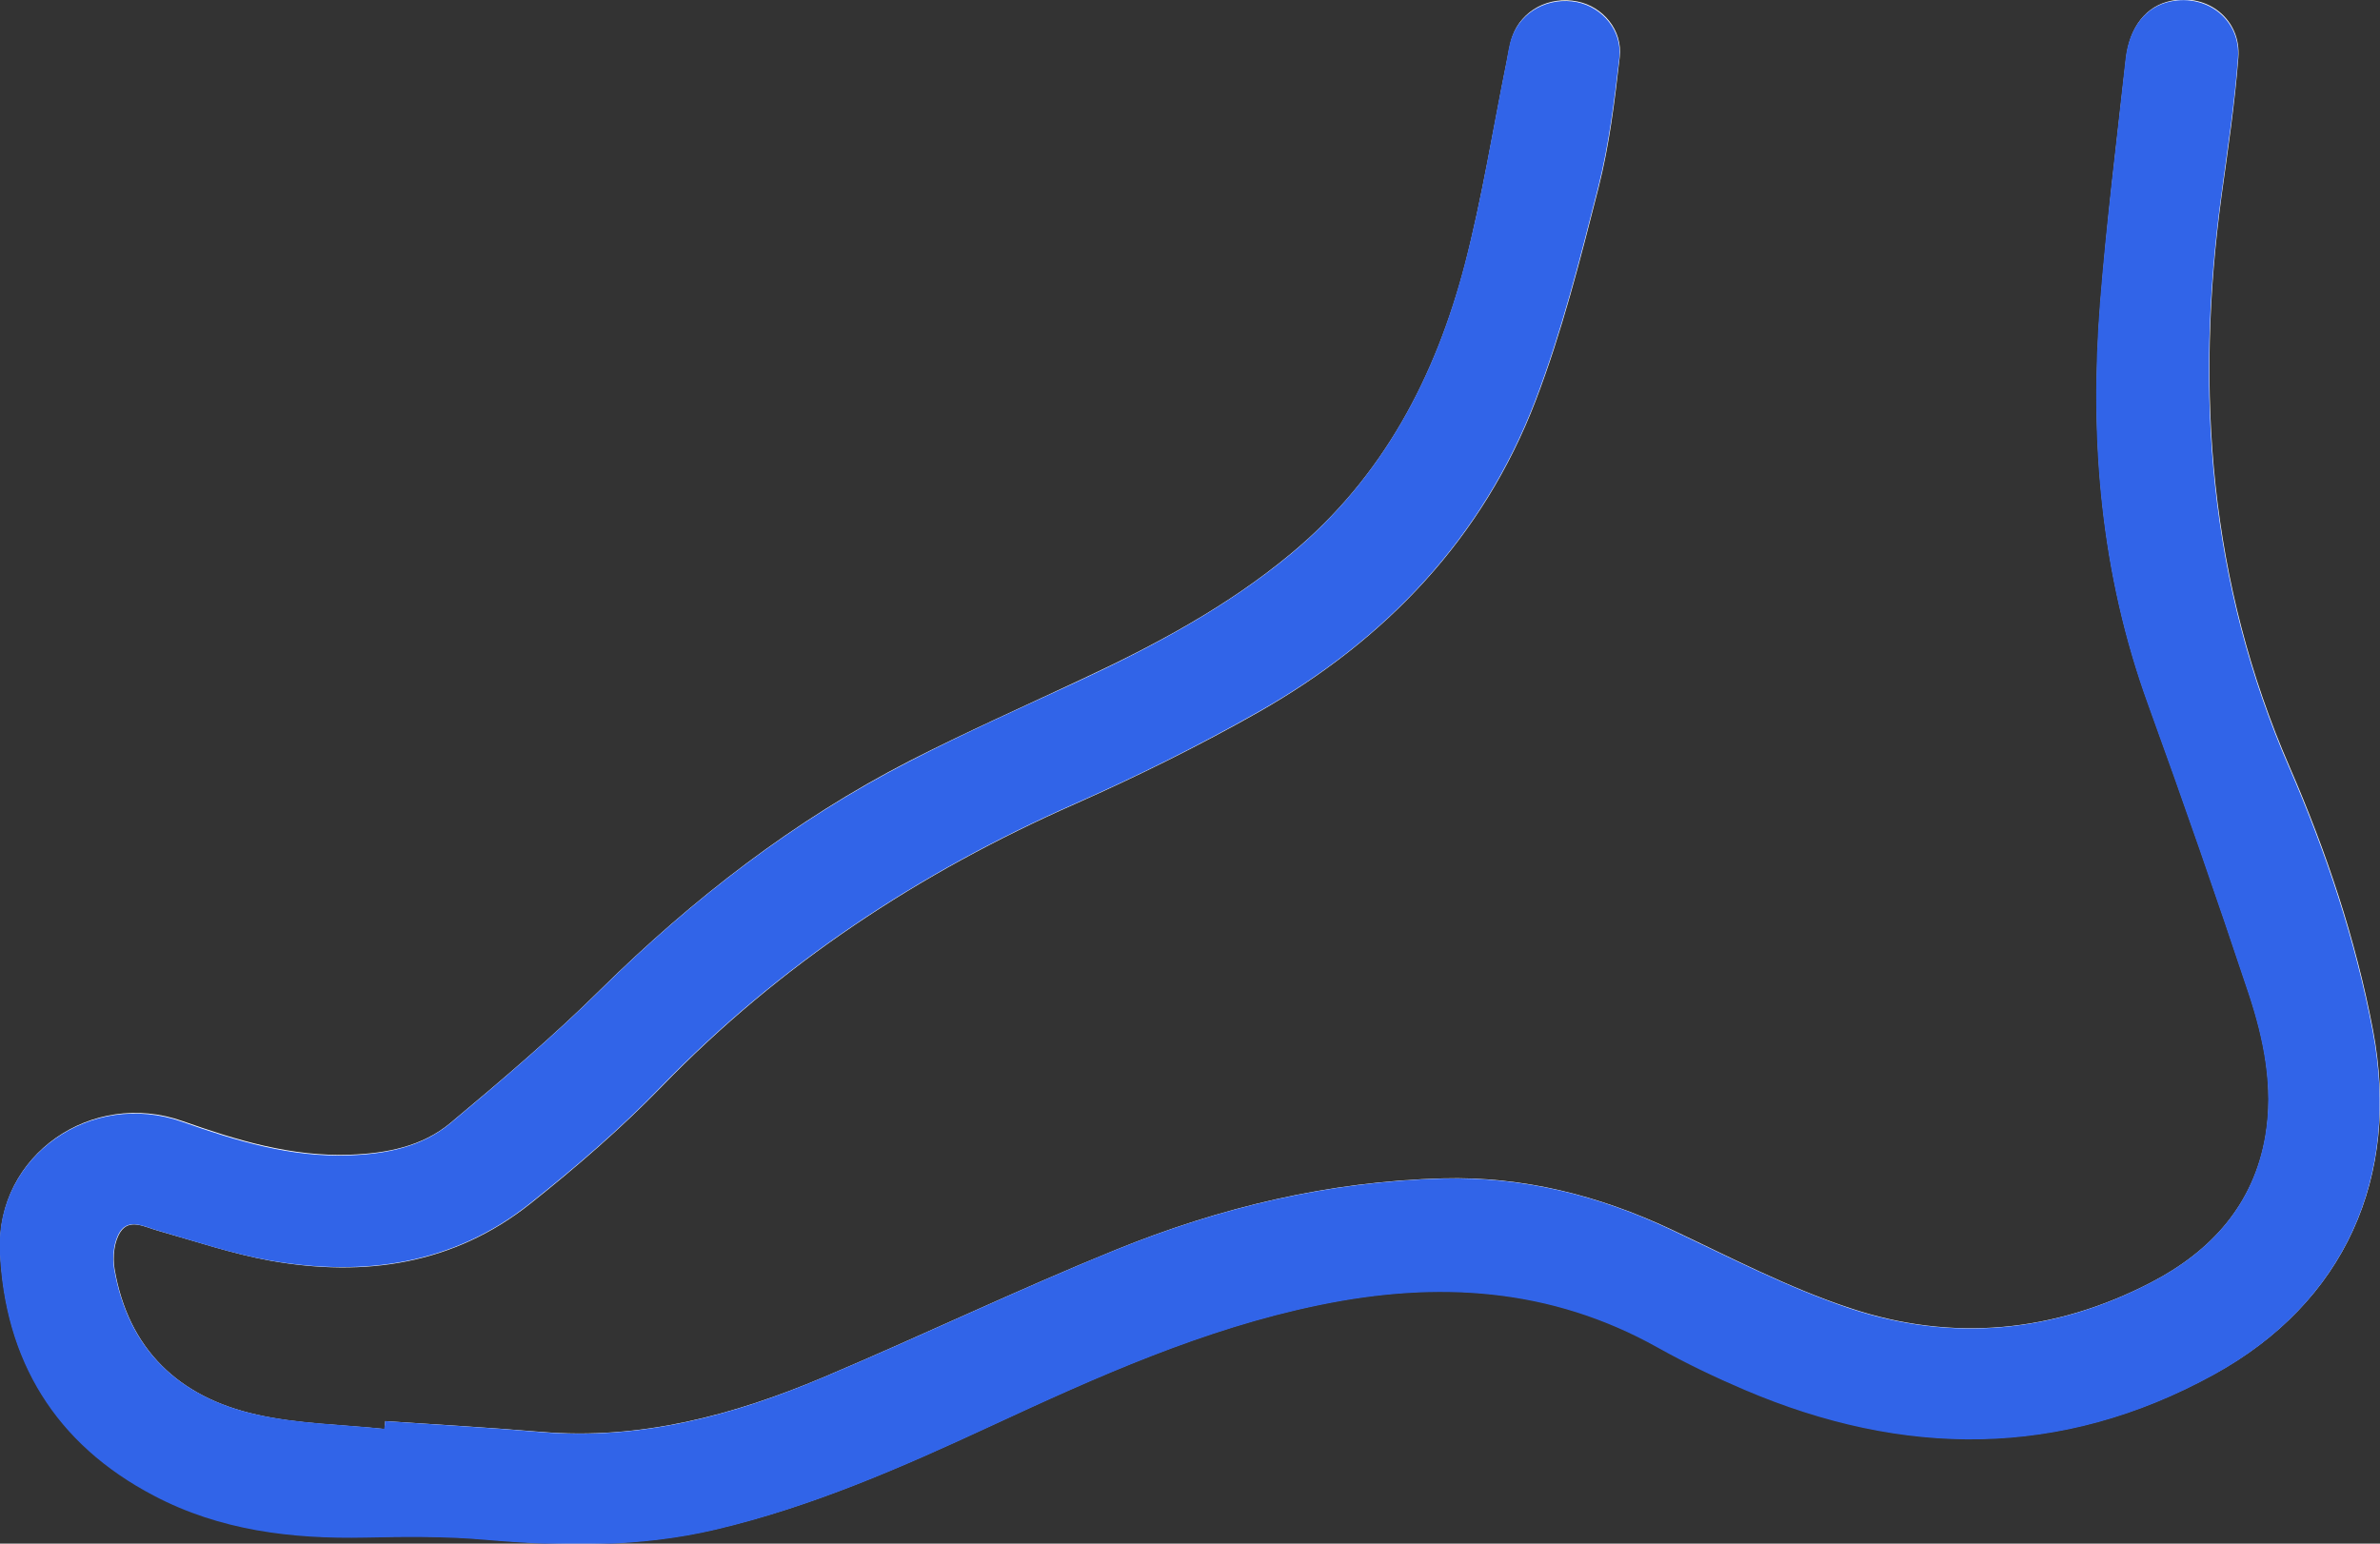 <svg width="37" height="24" viewBox="0 0 37 24" fill="none" xmlns="http://www.w3.org/2000/svg">
<rect x="0" y="0" width="37" height="24" fill="#333333" stroke="none"/>
<g clip-path="url(#clip0_46_292)">
<path d="M5.989 22.095C5.985 22.135 5.982 22.178 5.979 22.218C5.315 22.148 4.639 22.141 3.989 21.994C2.777 21.724 1.993 20.975 1.781 19.728C1.75 19.541 1.774 19.3 1.875 19.15C2.016 18.942 2.249 19.076 2.451 19.133C3.033 19.297 3.612 19.494 4.204 19.601C5.669 19.862 7.056 19.661 8.248 18.712C8.958 18.147 9.651 17.549 10.281 16.9C12.126 14.995 14.287 13.571 16.711 12.501C17.683 12.07 18.643 11.595 19.569 11.07C21.548 9.944 23.056 8.363 23.874 6.23C24.285 5.157 24.568 4.034 24.851 2.921C25.019 2.259 25.103 1.574 25.18 0.892C25.231 0.468 24.918 0.103 24.524 0.023C24.086 -0.067 23.652 0.16 23.511 0.568C23.467 0.695 23.45 0.832 23.423 0.962C23.211 2.009 23.043 3.068 22.777 4.101C22.319 5.856 21.504 7.417 20.07 8.607C19.081 9.429 17.959 10.028 16.798 10.569C15.909 10.987 15.011 11.385 14.135 11.833C12.344 12.755 10.772 13.972 9.338 15.383C8.598 16.115 7.8 16.793 6.999 17.462C6.561 17.826 6.009 17.933 5.44 17.953C4.531 17.986 3.686 17.729 2.841 17.431C1.424 16.93 -0.061 17.96 0.003 19.444C0.077 21.139 0.865 22.439 2.4 23.244C3.427 23.782 4.541 23.92 5.689 23.896C6.305 23.883 6.928 23.876 7.541 23.93C8.749 24.037 9.941 24.053 11.133 23.773C12.63 23.422 14.024 22.806 15.408 22.165C17.057 21.399 18.71 20.654 20.511 20.283C22.353 19.902 24.11 20.009 25.776 20.941C26.214 21.185 26.668 21.406 27.13 21.6C29.59 22.649 32.038 22.673 34.414 21.369C36.455 20.253 37.323 18.294 36.892 16.018C36.623 14.6 36.165 13.237 35.596 11.926C34.347 9.055 34.125 6.087 34.539 3.032C34.637 2.32 34.744 1.611 34.798 0.896C34.845 0.304 34.324 -0.107 33.748 0.013C33.367 0.093 33.108 0.414 33.051 0.912C32.91 2.179 32.755 3.439 32.654 4.703C32.486 6.829 32.661 8.918 33.398 10.944C33.94 12.438 34.462 13.938 34.963 15.446C35.199 16.158 35.35 16.9 35.222 17.655C35.041 18.725 34.377 19.454 33.442 19.939C31.94 20.717 30.351 20.871 28.756 20.336C27.799 20.019 26.894 19.544 25.978 19.113C24.851 18.585 23.682 18.287 22.43 18.321C20.659 18.367 18.966 18.772 17.34 19.434C15.812 20.055 14.32 20.771 12.802 21.413C11.402 22.004 9.954 22.392 8.409 22.262C7.598 22.195 6.793 22.148 5.989 22.095Z" fill="white"/>
<path d="M5.989 22.095C6.793 22.151 7.598 22.195 8.402 22.265C9.951 22.396 11.399 22.008 12.796 21.416C14.317 20.774 15.805 20.059 17.334 19.437C18.959 18.776 20.653 18.371 22.424 18.324C23.676 18.291 24.847 18.585 25.972 19.116C26.887 19.548 27.793 20.019 28.749 20.34C30.348 20.875 31.937 20.721 33.435 19.942C34.371 19.457 35.034 18.732 35.216 17.659C35.344 16.9 35.192 16.162 34.957 15.45C34.455 13.942 33.933 12.441 33.391 10.947C32.657 8.921 32.479 6.832 32.647 4.706C32.748 3.443 32.907 2.183 33.044 0.923C33.098 0.425 33.358 0.104 33.741 0.023C34.317 -0.097 34.839 0.314 34.792 0.906C34.738 1.621 34.627 2.33 34.532 3.042C34.118 6.097 34.34 9.065 35.59 11.937C36.158 13.247 36.616 14.611 36.886 16.028C37.32 18.304 36.448 20.26 34.408 21.379C32.031 22.683 29.584 22.66 27.123 21.61C26.662 21.413 26.207 21.196 25.77 20.951C24.103 20.019 22.346 19.912 20.505 20.293C18.704 20.664 17.051 21.41 15.401 22.175C14.018 22.817 12.624 23.428 11.126 23.783C9.934 24.064 8.739 24.044 7.534 23.94C6.921 23.886 6.298 23.893 5.682 23.906C4.535 23.93 3.42 23.796 2.393 23.255C0.858 22.452 0.071 21.149 -0.003 19.454C-0.067 17.967 1.421 16.94 2.834 17.442C3.676 17.739 4.521 17.997 5.433 17.963C6.002 17.943 6.554 17.833 6.992 17.472C7.793 16.803 8.588 16.125 9.332 15.393C10.762 13.982 12.338 12.765 14.129 11.843C15.001 11.392 15.899 10.994 16.791 10.579C17.95 10.038 19.074 9.436 20.064 8.617C21.494 7.427 22.312 5.866 22.77 4.111C23.04 3.079 23.204 2.019 23.417 0.973C23.444 0.839 23.457 0.705 23.504 0.578C23.649 0.174 24.083 -0.053 24.517 0.033C24.911 0.114 25.224 0.478 25.174 0.903C25.096 1.571 25.012 2.256 24.844 2.918C24.561 4.031 24.278 5.154 23.868 6.227C23.05 8.36 21.545 9.944 19.562 11.067C18.636 11.592 17.68 12.067 16.704 12.498C14.28 13.568 12.119 14.995 10.274 16.897C9.645 17.549 8.951 18.144 8.241 18.709C7.053 19.655 5.662 19.855 4.198 19.598C3.605 19.494 3.026 19.297 2.444 19.13C2.242 19.073 2.01 18.939 1.868 19.146C1.767 19.297 1.744 19.538 1.774 19.725C1.99 20.972 2.774 21.72 3.982 21.991C4.629 22.135 5.305 22.145 5.972 22.215C5.982 22.175 5.985 22.135 5.989 22.095Z" fill="#3164E8"/>
</g>
<defs>
<clipPath id="clip0_46_292">
<rect width="37" height="24" fill="white"/>
</clipPath>
</defs>
</svg>
